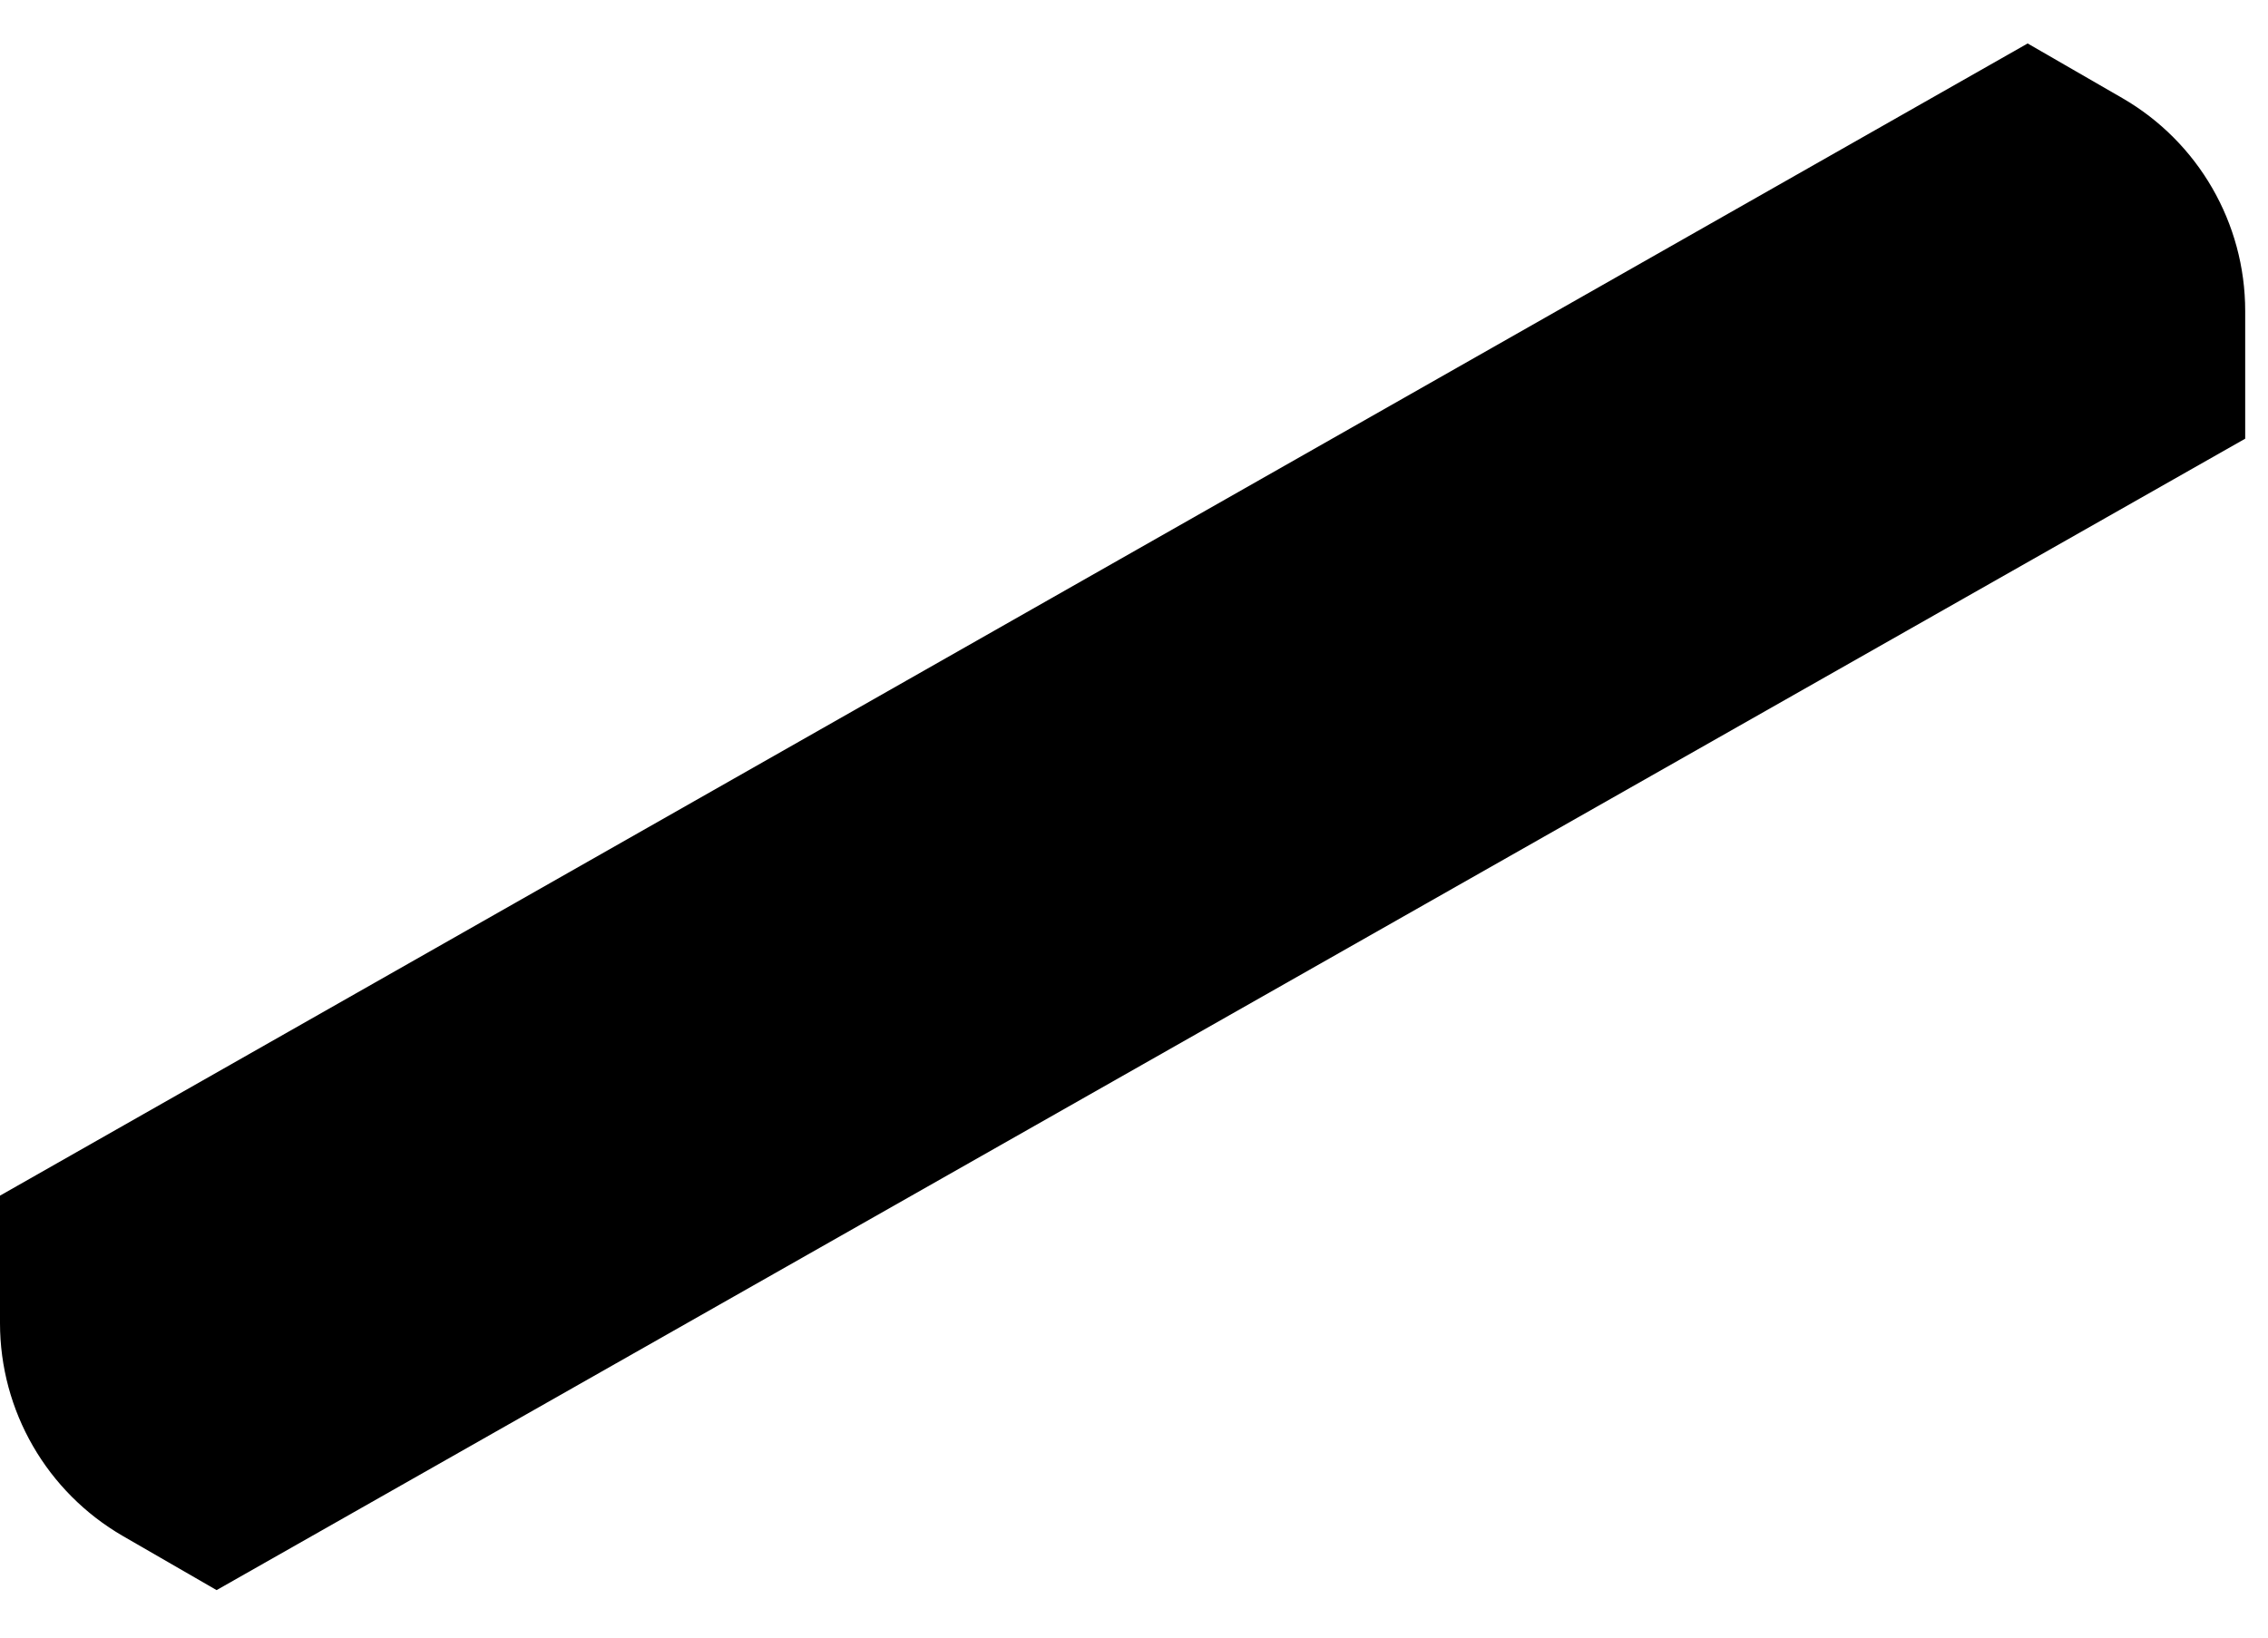 <svg width="36" height="26" viewBox="0 0 36 26" >
<path d="M35.638 4.937V6.965L3.438 25.246L1.95 24.387C0.744 23.689 0 22.402 0 21.007V18.983L32.185 0.69L33.687 1.557C34.894 2.254 35.638 3.543 35.638 4.937Z"/>
</svg>
